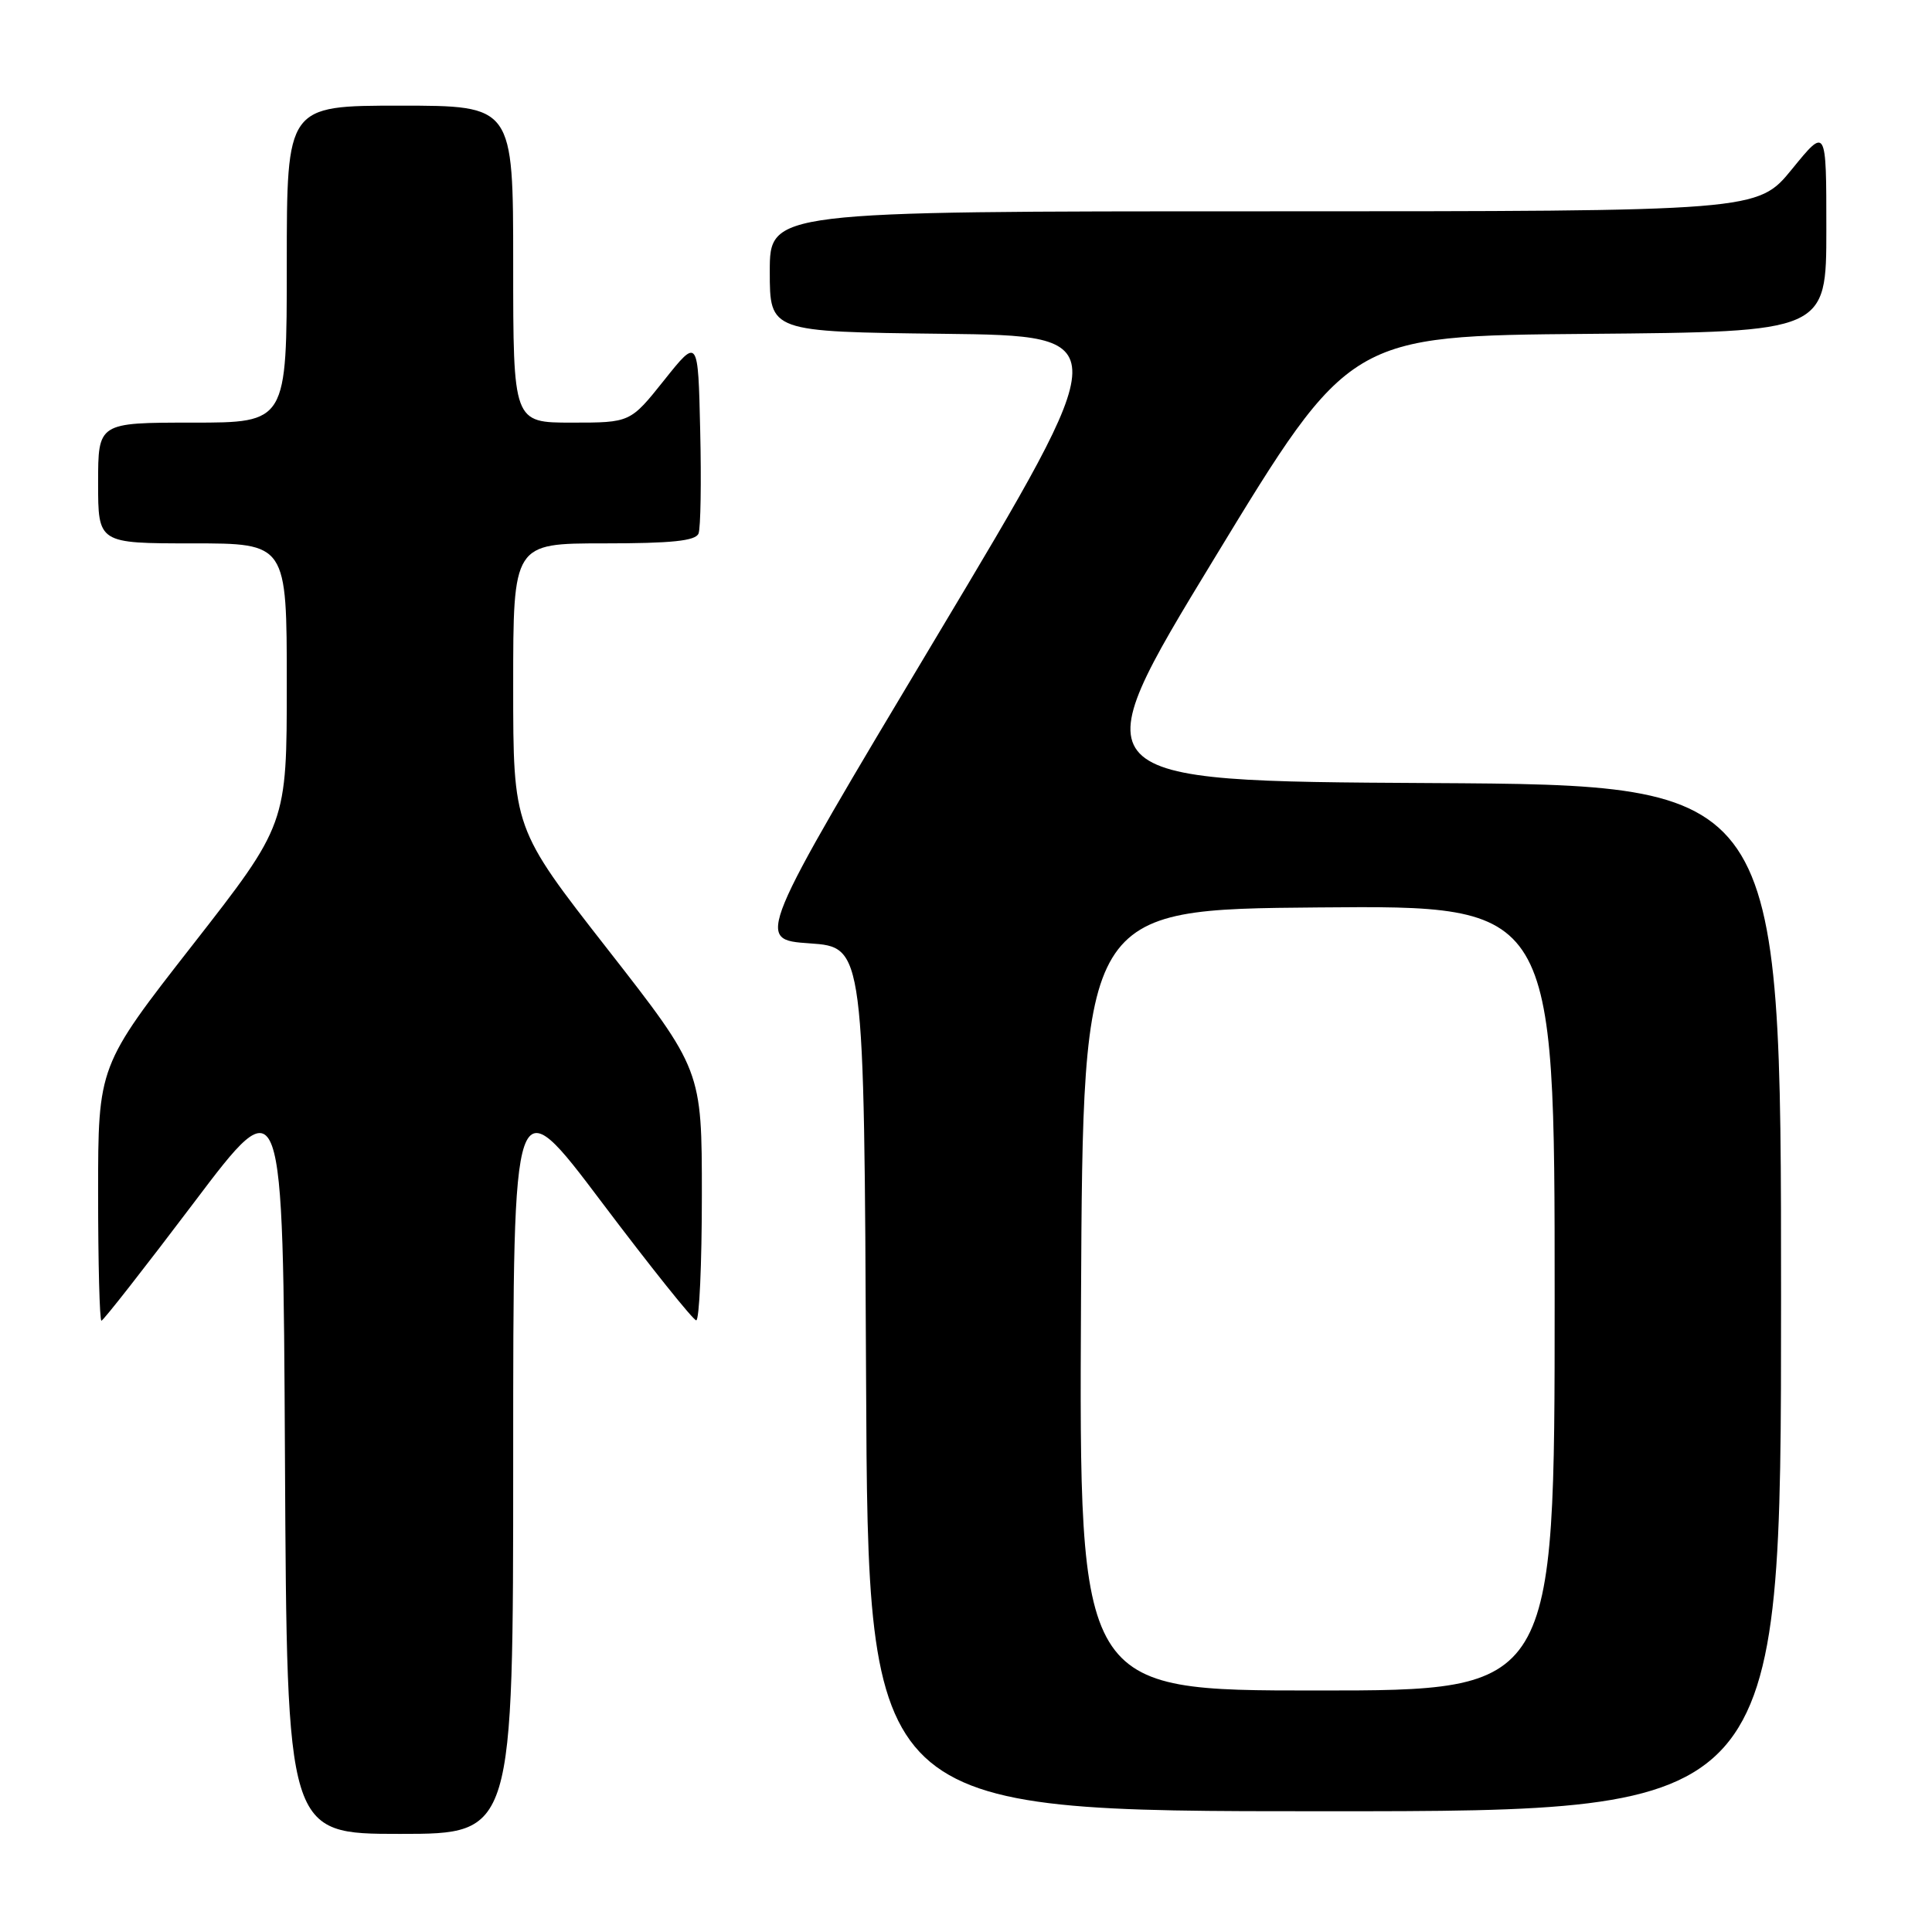 <?xml version="1.0" encoding="UTF-8" standalone="no"?>
<!DOCTYPE svg PUBLIC "-//W3C//DTD SVG 1.1//EN" "http://www.w3.org/Graphics/SVG/1.1/DTD/svg11.dtd" >
<svg xmlns="http://www.w3.org/2000/svg" xmlns:xlink="http://www.w3.org/1999/xlink" version="1.1" viewBox="0 0 256 256">
 <g >
 <path fill="currentColor"
d=" M 68.00 193.37 C 68.00 143.73 68.00 143.73 79.75 159.32 C 86.21 167.89 91.84 174.92 92.25 174.95 C 92.66 174.98 93.00 167.52 93.00 158.38 C 93.00 141.77 93.00 141.77 80.50 125.76 C 68.00 109.76 68.00 109.76 68.00 90.88 C 68.00 72.00 68.00 72.00 80.03 72.00 C 89.01 72.00 92.19 71.67 92.56 70.69 C 92.84 69.98 92.94 63.84 92.78 57.06 C 92.50 44.74 92.50 44.74 88.01 50.37 C 83.52 56.00 83.52 56.00 75.76 56.00 C 68.00 56.00 68.00 56.00 68.00 35.00 C 68.00 14.00 68.00 14.00 53.00 14.00 C 38.00 14.00 38.00 14.00 38.00 35.00 C 38.00 56.00 38.00 56.00 25.50 56.00 C 13.00 56.00 13.00 56.00 13.00 64.00 C 13.00 72.00 13.00 72.00 25.50 72.00 C 38.00 72.00 38.00 72.00 38.00 90.62 C 38.00 109.23 38.00 109.23 25.50 125.24 C 13.00 141.24 13.00 141.24 13.00 158.12 C 13.00 167.40 13.20 175.00 13.44 175.00 C 13.68 175.00 19.19 167.96 25.69 159.36 C 37.50 143.72 37.50 143.72 37.76 193.36 C 38.02 243.00 38.02 243.00 53.01 243.00 C 68.00 243.00 68.00 243.00 68.00 193.37 Z  M 236.00 172.01 C 236.00 104.02 236.00 104.02 189.48 103.76 C 142.96 103.50 142.96 103.50 160.90 74.00 C 178.83 44.50 178.83 44.50 210.42 44.24 C 242.00 43.97 242.00 43.97 242.00 30.39 C 242.00 16.82 242.00 16.82 237.45 22.41 C 232.89 28.00 232.89 28.00 167.45 28.00 C 102.00 28.00 102.00 28.00 102.00 35.98 C 102.00 43.96 102.00 43.96 124.98 44.23 C 147.95 44.50 147.95 44.50 124.02 84.50 C 100.09 124.50 100.09 124.50 107.29 125.00 C 114.50 125.50 114.50 125.50 114.76 182.75 C 115.02 240.00 115.02 240.00 175.51 240.00 C 236.00 240.00 236.00 240.00 236.00 172.01 Z  M 143.24 172.25 C 143.50 120.50 143.50 120.50 174.75 120.24 C 206.00 119.97 206.00 119.97 206.00 171.99 C 206.00 224.00 206.00 224.00 174.49 224.00 C 142.98 224.00 142.98 224.00 143.24 172.25 Z "/>
</g>
</svg>